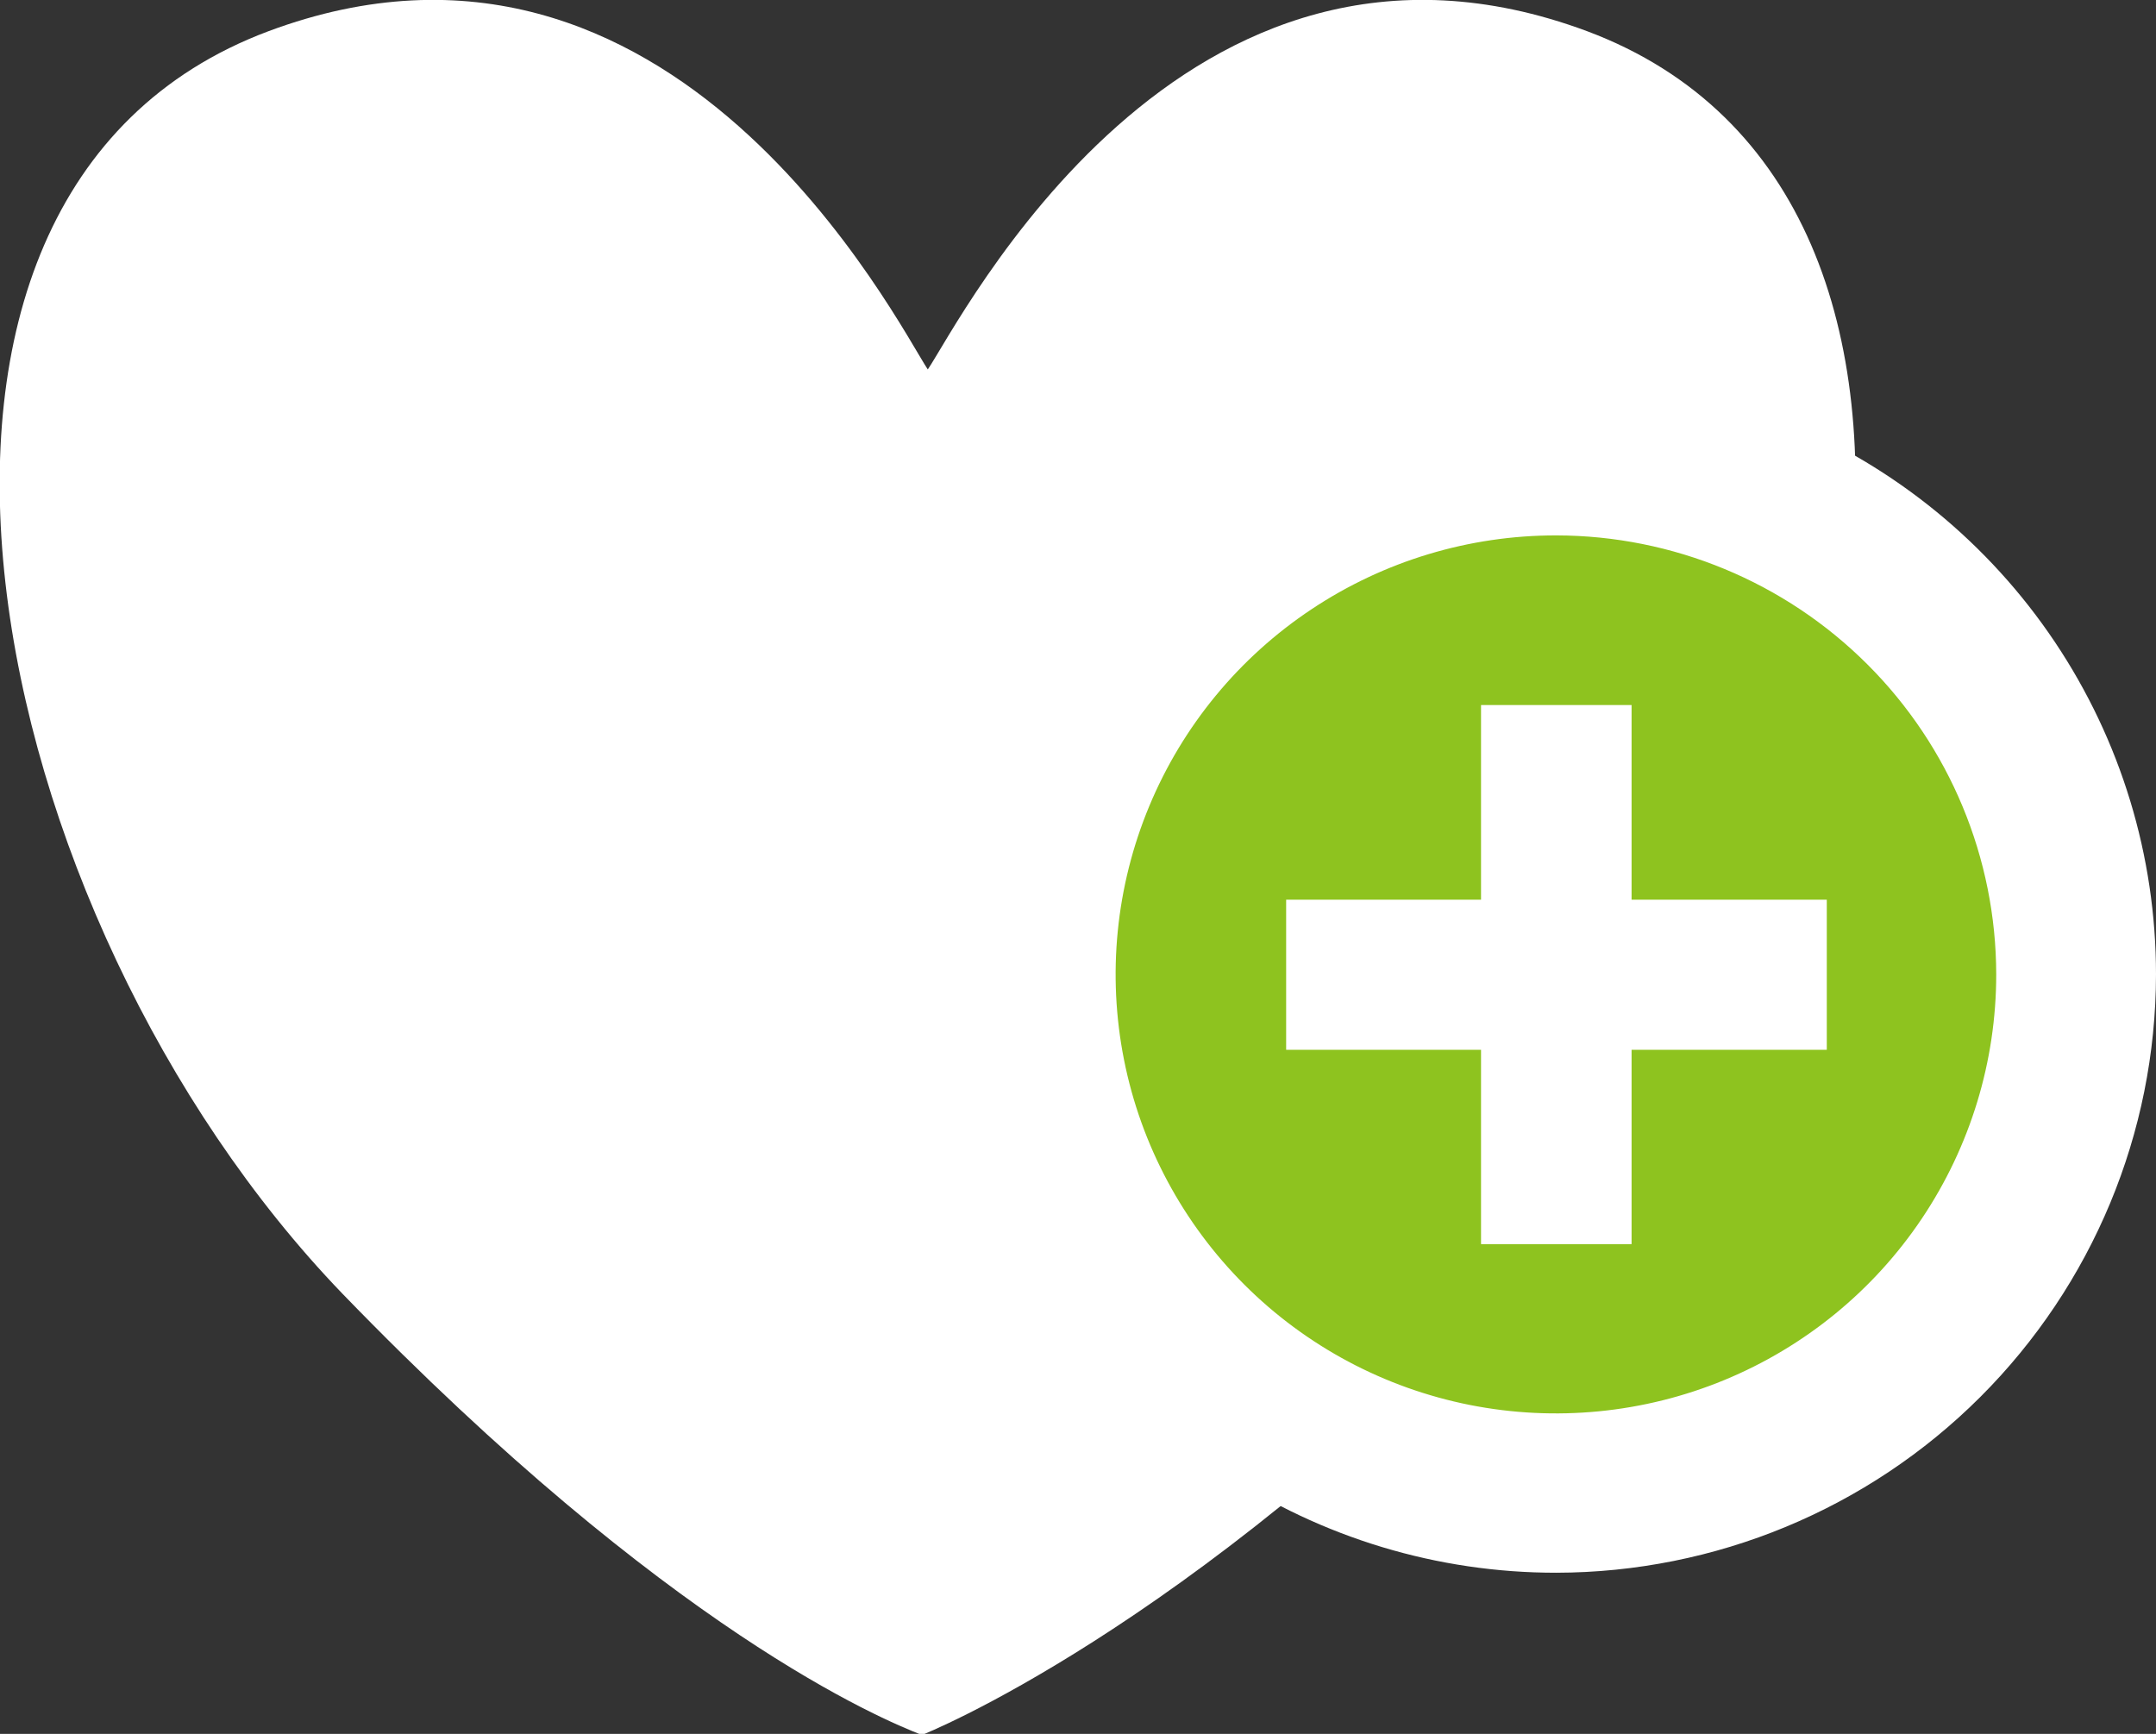 <?xml version="1.0" encoding="utf-8"?>
<!-- Generator: Adobe Illustrator 16.0.0, SVG Export Plug-In . SVG Version: 6.00 Build 0)  -->
<!DOCTYPE svg PUBLIC "-//W3C//DTD SVG 1.1//EN" "http://www.w3.org/Graphics/SVG/1.1/DTD/svg11.dtd">
<svg version="1.1" id="Layer_1" xmlns="http://www.w3.org/2000/svg" xmlns:xlink="http://www.w3.org/1999/xlink" x="0px" y="0px"
	 width="46px" height="37px" viewBox="0 0 46 37" enable-background="new 0 0 46 37" xml:space="preserve">
<rect x="0" y="0" width="46" height="37" fill="#333333" stroke="none"/>
<g>
	<defs>
		<rect id="SVGID_1_" width="46" height="37"/>
	</defs>
	<clipPath id="SVGID_2_">
		<use xlink:href="#SVGID_1_"  overflow="visible"/>
	</clipPath>
	<g clip-path="url(#SVGID_2_)">
		<path fill="#FFFFFF" d="M33.866,0.667C25.205-2.56,20.48,6.878,19.795,7.884C19.134,6.878,14.37-2.56,5.725,0.667
			c-9.347,3.502-6.134,18.924,1.575,26.933c6.96,7.2,11.52,9.093,12.37,9.423c0,0,5.598-2.199,12.598-9.423
			C39.992,19.592,43.205,4.169,33.866,0.667z"/>
		<path fill="#8EC31F" d="M44.299,20.793c0,2.188-0.65,4.327-1.869,6.146c-1.219,1.82-2.952,3.238-4.979,4.075
			c-2.027,0.837-4.259,1.057-6.41,0.63c-2.152-0.428-4.129-1.48-5.682-3.028c-1.551-1.548-2.608-3.519-3.036-5.665
			c-0.428-2.146-0.208-4.371,0.631-6.392c0.84-2.022,2.262-3.75,4.086-4.965c1.824-1.216,3.97-1.865,6.164-1.865
			c2.942,0,5.764,1.166,7.845,3.241C43.131,15.044,44.299,17.858,44.299,20.793z"/>
		<path fill="#FFFFFF" d="M33.205,33.561c-2.533,0.002-5.009-0.746-7.115-2.148c-2.107-1.401-3.749-3.395-4.719-5.729
			c-0.97-2.332-1.225-4.899-0.732-7.377c0.493-2.477,1.712-4.753,3.502-6.539c1.791-1.787,4.072-3.003,6.556-3.497
			s5.059-0.241,7.398,0.725c2.34,0.966,4.34,2.603,5.747,4.703c1.407,2.1,2.158,4.568,2.158,7.094
			c-0.004,3.384-1.354,6.627-3.752,9.021S36.598,33.555,33.205,33.561L33.205,33.561z M33.205,11.425
			c-1.858-0.002-3.676,0.546-5.221,1.575c-1.547,1.028-2.752,2.491-3.464,4.203c-0.712,1.711-0.899,3.595-0.538,5.413
			c0.361,1.818,1.256,3.488,2.569,4.799s2.987,2.204,4.81,2.566c1.822,0.361,3.711,0.177,5.429-0.532
			c1.717-0.709,3.185-1.909,4.217-3.45s1.584-3.352,1.584-5.205c-0.003-2.482-0.991-4.863-2.751-6.619
			C38.08,12.418,35.694,11.429,33.205,11.425z"/>
		<path fill="#FFFFFF" d="M38.977,19.199H27.441v3.203h11.535V19.199z"/>
		<path fill="#FFFFFF" d="M34.811,15.045h-3.212v11.504h3.212V15.045z"/>
	</g>
</g>
</svg>
